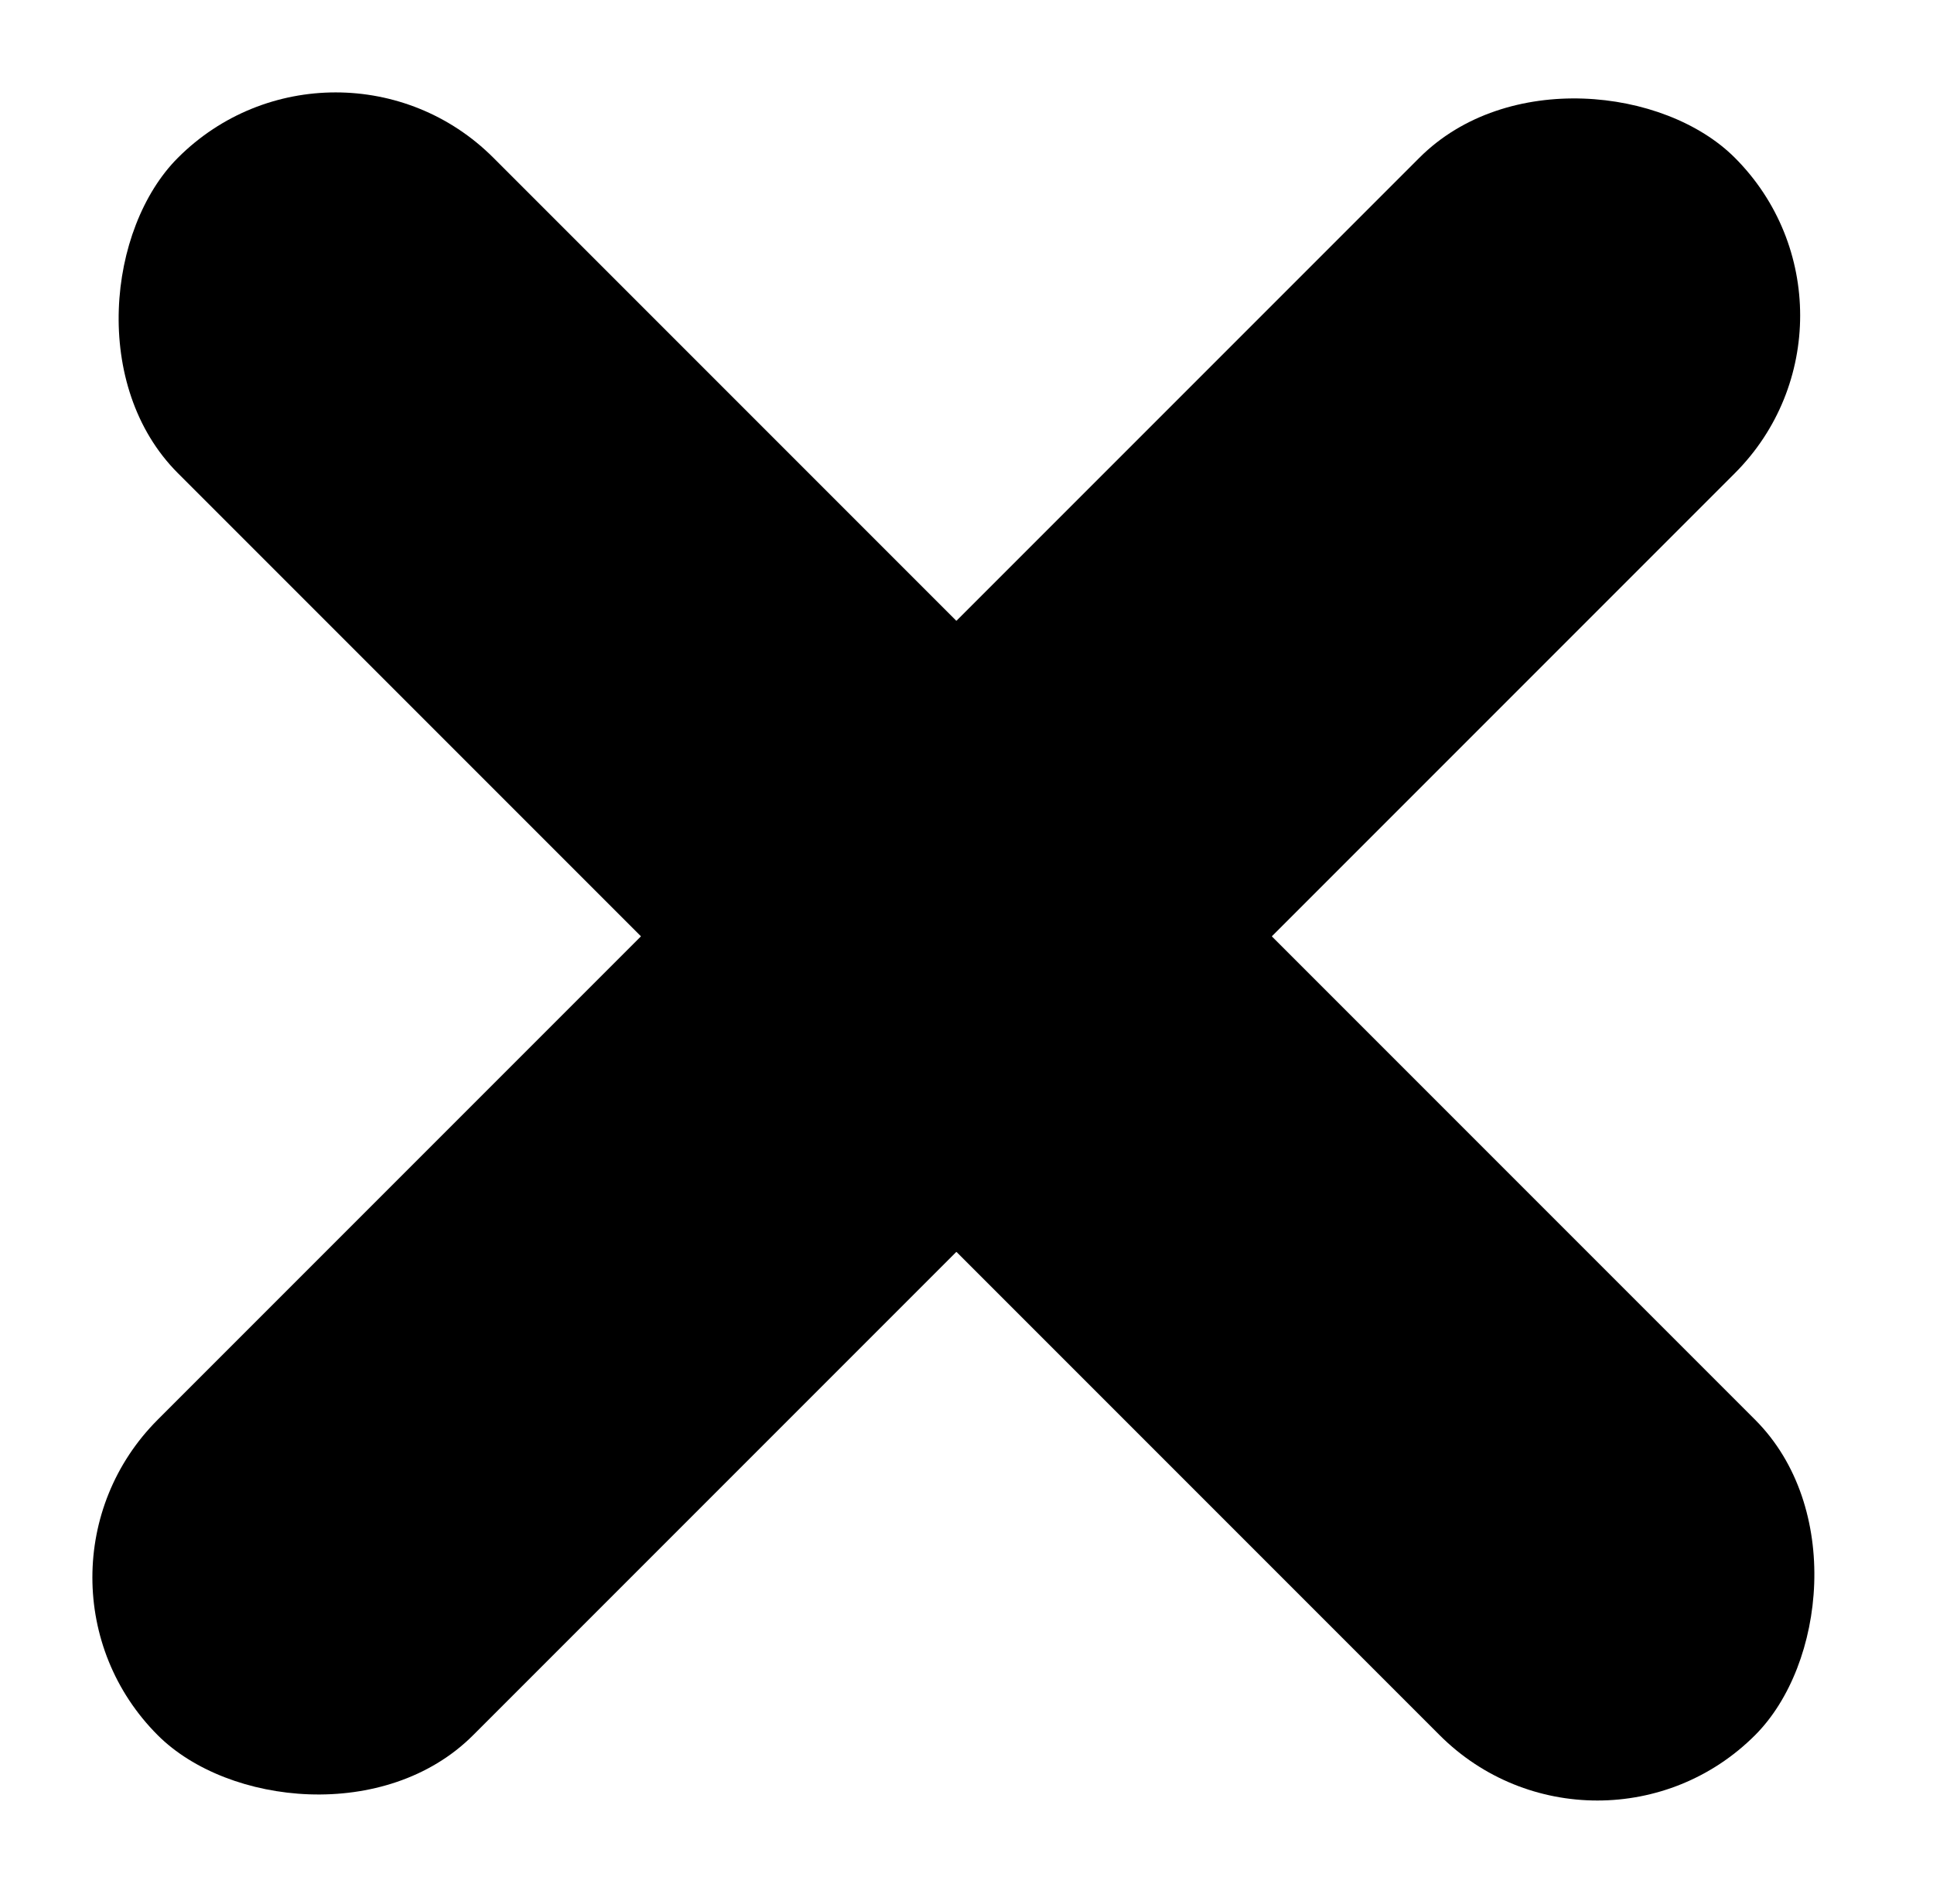 <svg width="65" height="64" viewBox="0 0 65 64" fill="none" xmlns="http://www.w3.org/2000/svg">
<rect y="53.033" width="75" height="15" rx="7.5" transform="rotate(-45 0 53.033)" fill="black"/>
<rect x="11.287" width="75" height="15" rx="7.5" transform="rotate(45 11.287 0)" fill="black"/>
</svg>
